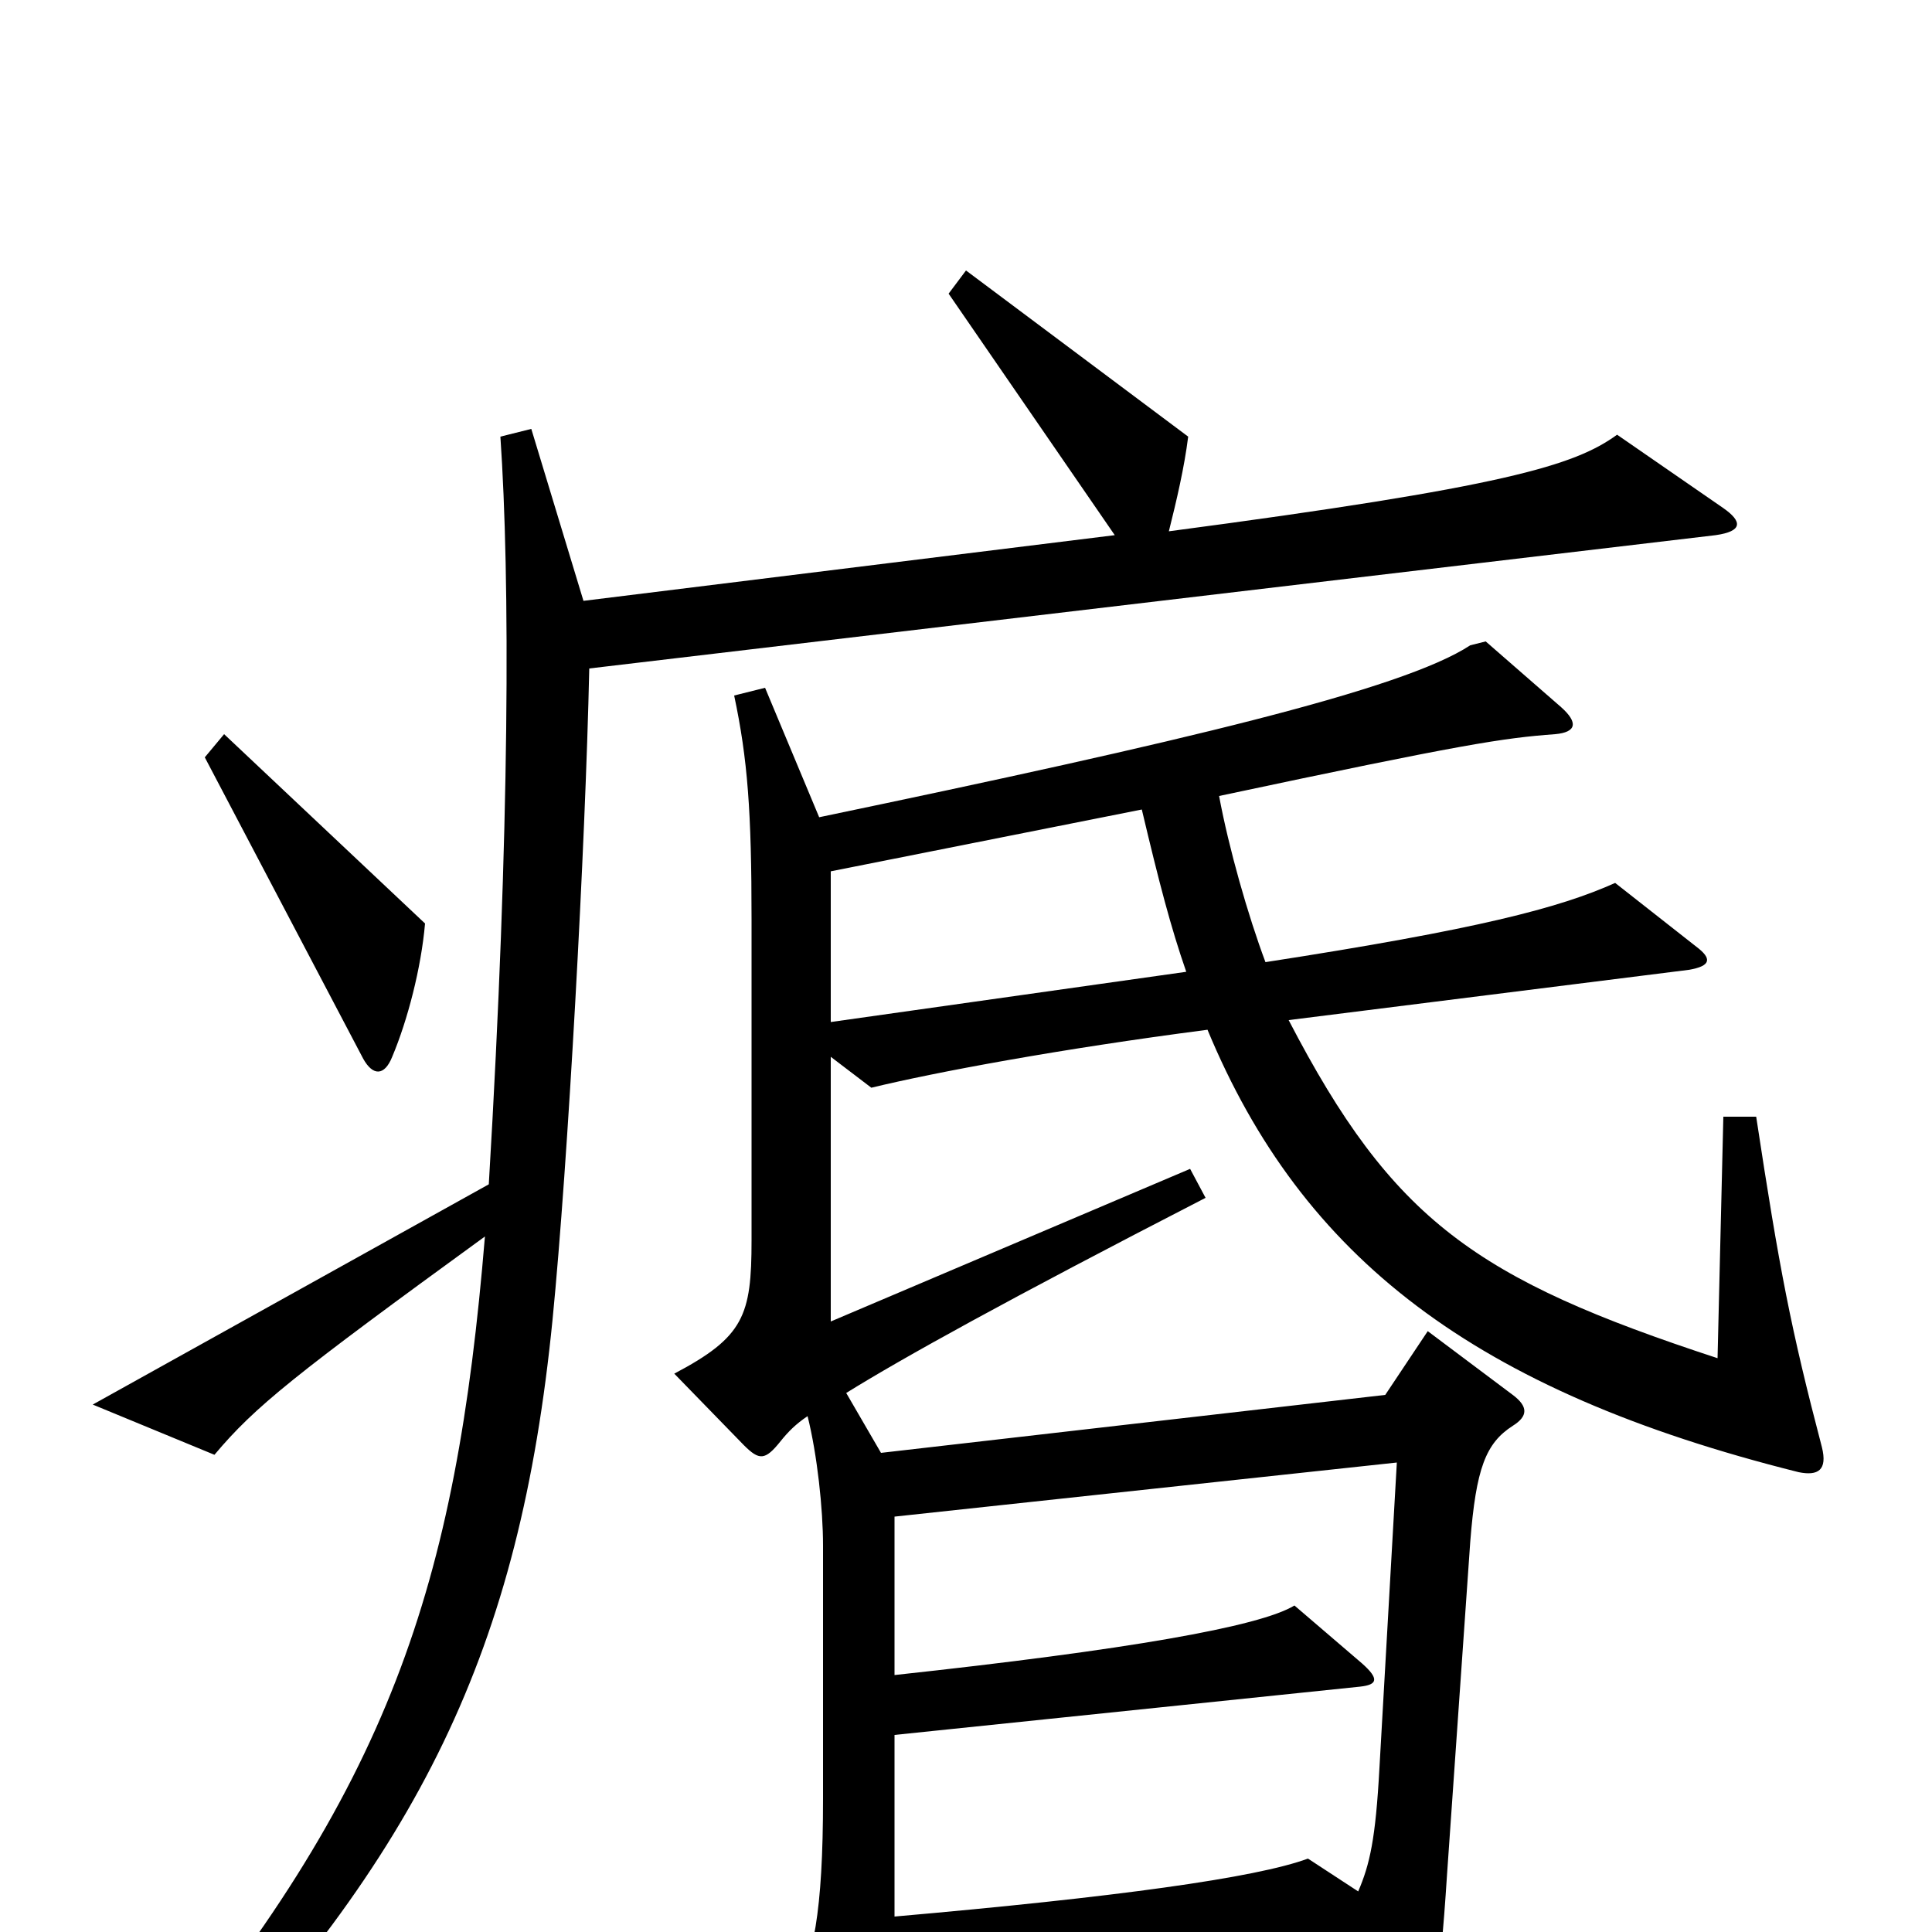 <svg xmlns="http://www.w3.org/2000/svg" viewBox="0 -1000 1000 1000">
	<path fill="#000000" d="M220 -522L116 -620L106 -608L188 -452C193 -443 199 -443 203 -453C211 -472 218 -499 220 -522ZM892 -737L837 -775C815 -759 779 -748 605 -725C609 -741 613 -758 615 -774L500 -860L491 -848L577 -723L302 -689L275 -778L259 -774C264 -701 264 -572 253 -387L48 -273L111 -247C132 -272 152 -288 251 -360C236 -179 202 -74 74 78L89 93C218 -41 269 -146 286 -317C294 -398 303 -562 305 -654L888 -723C902 -725 902 -730 892 -737ZM943 -251C927 -312 921 -343 909 -422H892L889 -297C764 -338 721 -368 667 -472L874 -498C886 -500 886 -504 878 -510L836 -543C807 -530 765 -519 655 -502C646 -526 636 -561 631 -588C758 -615 778 -618 805 -620C816 -621 817 -626 808 -634L769 -668L761 -666C726 -643 611 -616 424 -577L396 -644L380 -640C387 -607 389 -580 389 -524V-358C389 -319 385 -308 349 -289L385 -252C393 -244 396 -244 404 -254C408 -259 412 -263 418 -267C423 -247 426 -219 426 -200V-69C426 -11 421 16 410 32L444 96C448 104 455 103 458 94C462 80 463 65 463 27L690 5L718 65C722 73 727 75 731 66C742 42 745 32 749 -30L761 -202C764 -240 769 -253 783 -262C791 -267 791 -272 783 -278L739 -311L717 -278L456 -248L438 -279C467 -297 521 -327 624 -380L616 -395L430 -316V-453L451 -437C484 -445 548 -457 625 -467C674 -349 763 -280 931 -238C941 -236 946 -239 943 -251ZM614 -497L430 -471V-549L591 -581C600 -543 606 -520 614 -497ZM723 -243L714 -85C712 -48 709 -35 703 -21L677 -38C650 -28 577 -18 463 -8V-102L704 -127C713 -128 714 -131 705 -139L670 -169C652 -158 583 -146 463 -133V-215Z"/>
</svg>